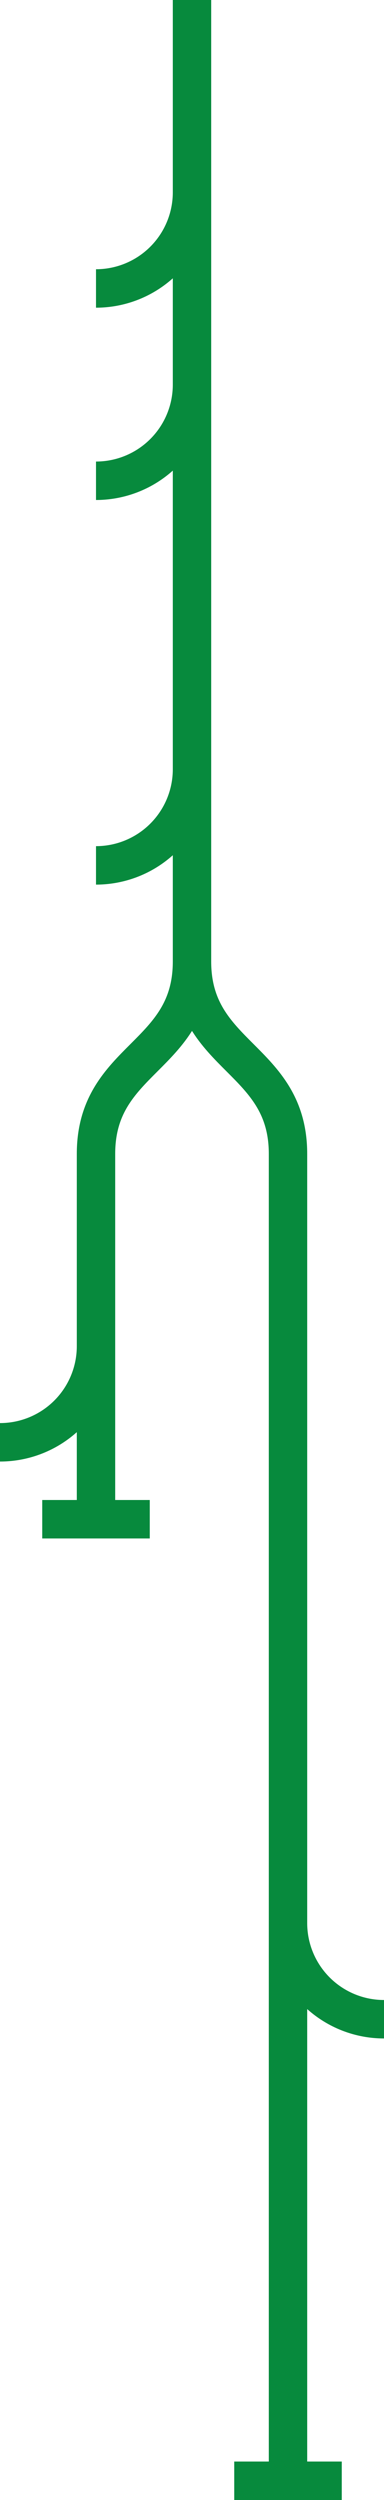 <svg xmlns="http://www.w3.org/2000/svg" width="1000" height="6500"><path stroke="#078a3d" d="M500 0v500M500 500v500" stroke-width="100"/><path stroke="#078a3d" d="M500 500a250 250 0 0 1-250 250" stroke-width="100" fill="none"/><path stroke="#078a3d" d="M500 1000v500" stroke-width="100"/><path stroke="#078a3d" d="M500 1000a250 250 0 0 1-250 250" stroke-width="100" fill="none"/><path stroke="#078a3d" d="M500 1500v500M500 2000v500" stroke-width="100"/><path stroke="#078a3d" d="M500 2000a250 250 0 0 1-250 250" stroke-width="100" fill="none"/><g stroke="#078a3d" stroke-width="100" fill="none"><path d="M250 3000c0-125 62.5-187.5 125-250s125-125 125-250M750 3000c0-125-62.5-187.5-125-250s-125-125-125-250"/></g><path stroke="#078a3d" d="M250 3000v500M750 3000v500M250 3500v500" stroke-width="100"/><path d="M390 3950H110M250 3500A250 250 0 0 1 0 3750" fill="none" stroke-width="100" stroke="#078a3d"/><path stroke="#078a3d" d="M750 3500v500M750 4000v500M750 4500v500M750 5000v500" stroke-width="100"/><path stroke="#078a3d" d="M750 5000a250 250 0 0 0 250 250" stroke-width="100" fill="none"/><path stroke="#078a3d" d="M750 5500v500M750 6000v500" stroke-width="100"/><path d="M890 6450H610" fill="none" stroke-width="100" stroke="#078a3d"/></svg>